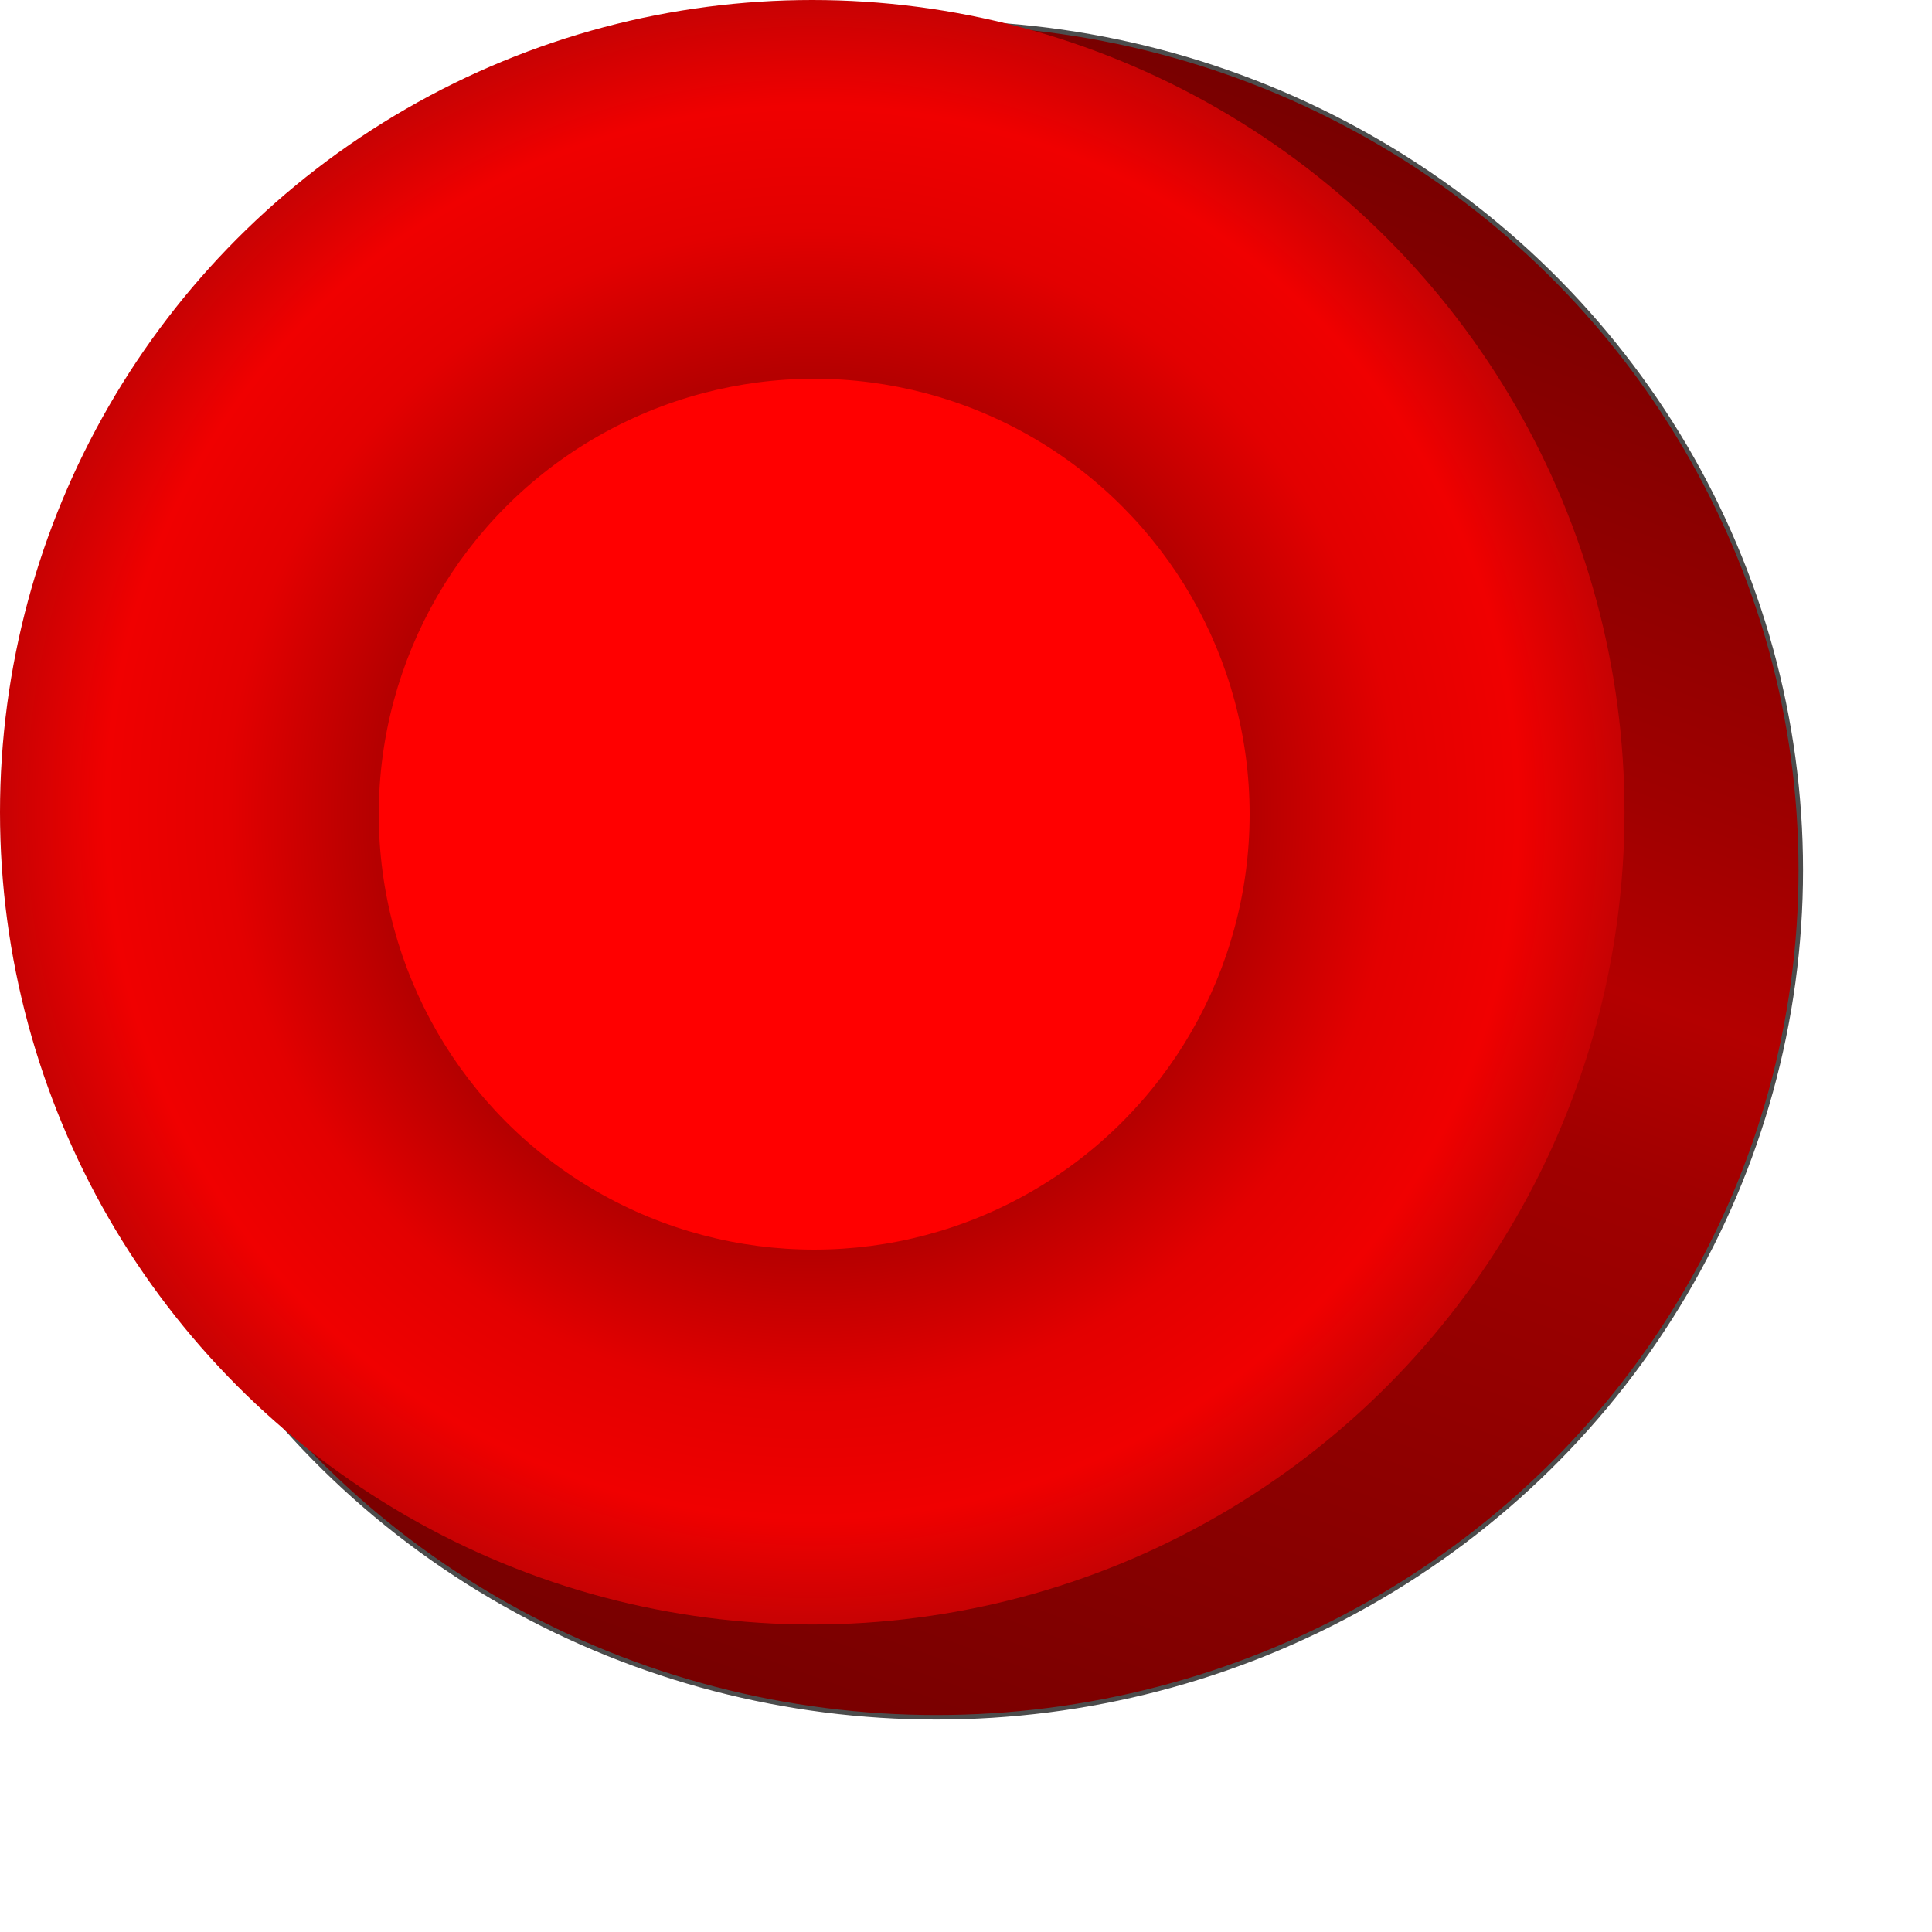 <!DOCTYPE svg PUBLIC "-//W3C//DTD SVG 1.1//EN" "http://www.w3.org/Graphics/SVG/1.1/DTD/svg11.dtd"><svg version="1.1" xmlns="http://www.w3.org/2000/svg" xmlns:xlink="http://www.w3.org/1999/xlink" width="113px" height="113px" viewBox="0 0 112.5 112.5" enable-background="new 0 0 112.5 112.5" xml:space="preserve">
<g id="Group_Button_Side" transform="matrix(1,-3.019916E-07,3.019916E-07,1,0,0)">
	<linearGradient id="SVGID_1_" gradientUnits="userSpaceOnUse" x1="99.241" y1="92.314" x2="13.146" y2="20.072">
		<stop offset="0.31" style="stop-color:#750000" />
		<stop offset="0.56" style="stop-color:#FA0000" />
		<stop offset="0.69" style="stop-color:#730000" />
		<stop offset="1" style="stop-color:#CC0000" />
	</linearGradient>
	<circle display="none" fill="url(#SVGID_1_)" cx="56.194" cy="56.193" r="56.193" />
	<linearGradient id="SVGID_2_" gradientUnits="userSpaceOnUse" x1="37.61" y1="97.145" x2="71.445" y2="4.185">
		<stop offset="0" style="stop-color:#780000" />
		<stop offset="0.47" style="stop-color:#A00000" />
		<stop offset="0.57" style="stop-color:#B40000" />
		<stop offset="0.68" style="stop-color:#A00000" />
		<stop offset="1" style="stop-color:#780000" />
	</linearGradient>
	<ellipse fill="url(#SVGID_2_)" stroke="#4C4C4C" stroke-width="0.263" cx="54.527" cy="50.665" rx="50.332" ry="49.332" />
</g>
<g id="Group_E_Stop_Button" transform="matrix(1,-3.019916E-07,3.019916E-07,1,0,0)">
	<radialGradient id="SVGID_3_" cx="47.297" cy="47.297" r="47.297" gradientUnits="userSpaceOnUse">
		<stop offset="0" style="stop-color:#9C0000" />
		<stop offset="0.54" style="stop-color:#B50000" />
		<stop offset="0.72" style="stop-color:#E30000" />
		<stop offset="0.87" style="stop-color:#F00000" />
		<stop offset="1" style="stop-color:#C70203" />
	</radialGradient>
	<circle fill="url(#SVGID_3_)" cx="47.297" cy="47.297" r="47.297" />
	<circle fill="#FF0000" cx="47.41" cy="47.41" r="25.355" />
</g>
</svg>